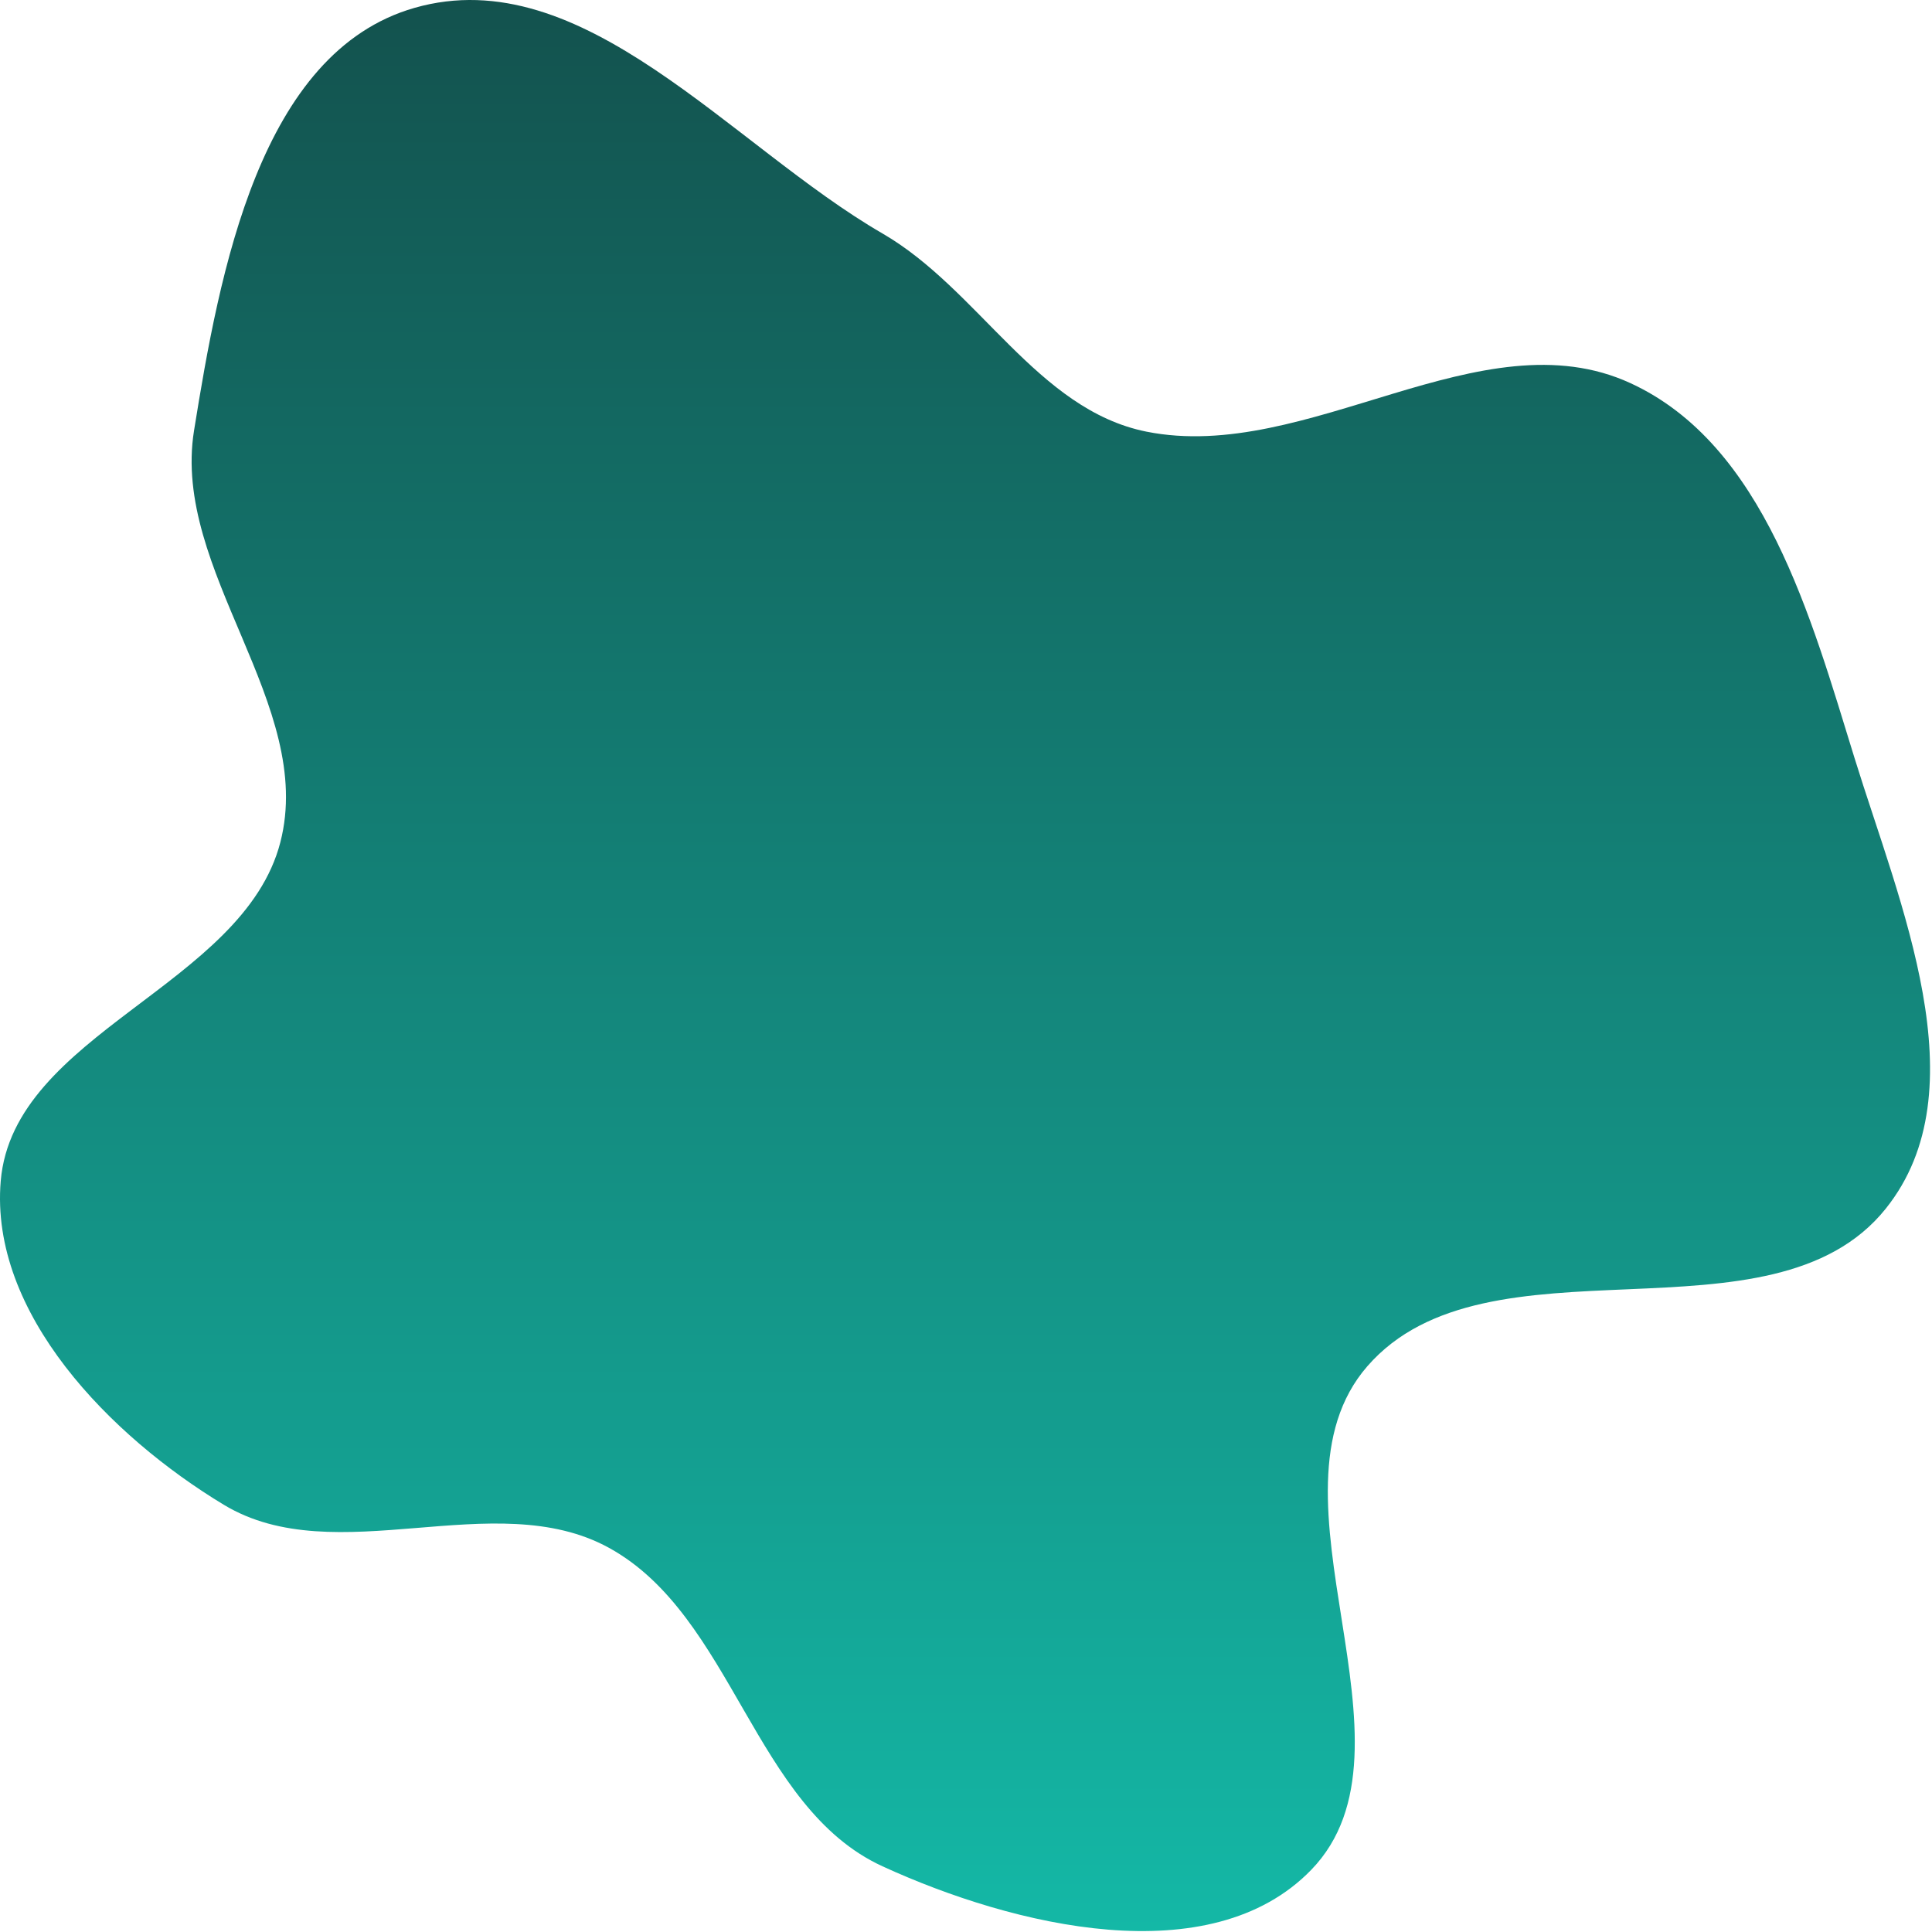 <svg width="649" height="649" viewBox="0 0 649 649" fill="none" xmlns="http://www.w3.org/2000/svg">
<path fill-rule="evenodd" clip-rule="evenodd" d="M296.451 78.437C328.837 97.188 348.412 137.655 385.107 144.998C439.202 155.822 497.614 105.631 547.719 128.714C592.675 149.425 608.334 207.283 622.956 254.571C638.094 303.529 665.491 366.012 633.463 406.015C595.059 453.981 499.609 412.585 459.306 458.967C421.62 502.338 480.456 586.88 440.46 628.131C406.619 663.033 340.639 647.197 296.451 626.931C253.173 607.083 246.285 542.845 204.546 519.936C166.041 498.802 112.84 528.2 75.229 505.513C37.032 482.472 -3.538 441.148 0.246 396.701C4.47 347.077 81.751 331.155 94.177 282.926C106.074 236.745 57.608 191.745 65.178 144.66C73.761 91.279 87.263 17.528 139.241 2.644C195.879 -13.574 245.466 48.917 296.451 78.437Z" fill="url(#paint0_linear_659_3)"/>
<defs>
<linearGradient id="paint0_linear_659_3" x1="324.17" y1="0" x2="324.17" y2="648.693" gradientUnits="userSpaceOnUse">
<stop stop-color="#13524E"/>
<stop offset="1" stop-color="#14B8A6"/>
</linearGradient>
</defs>
</svg>
